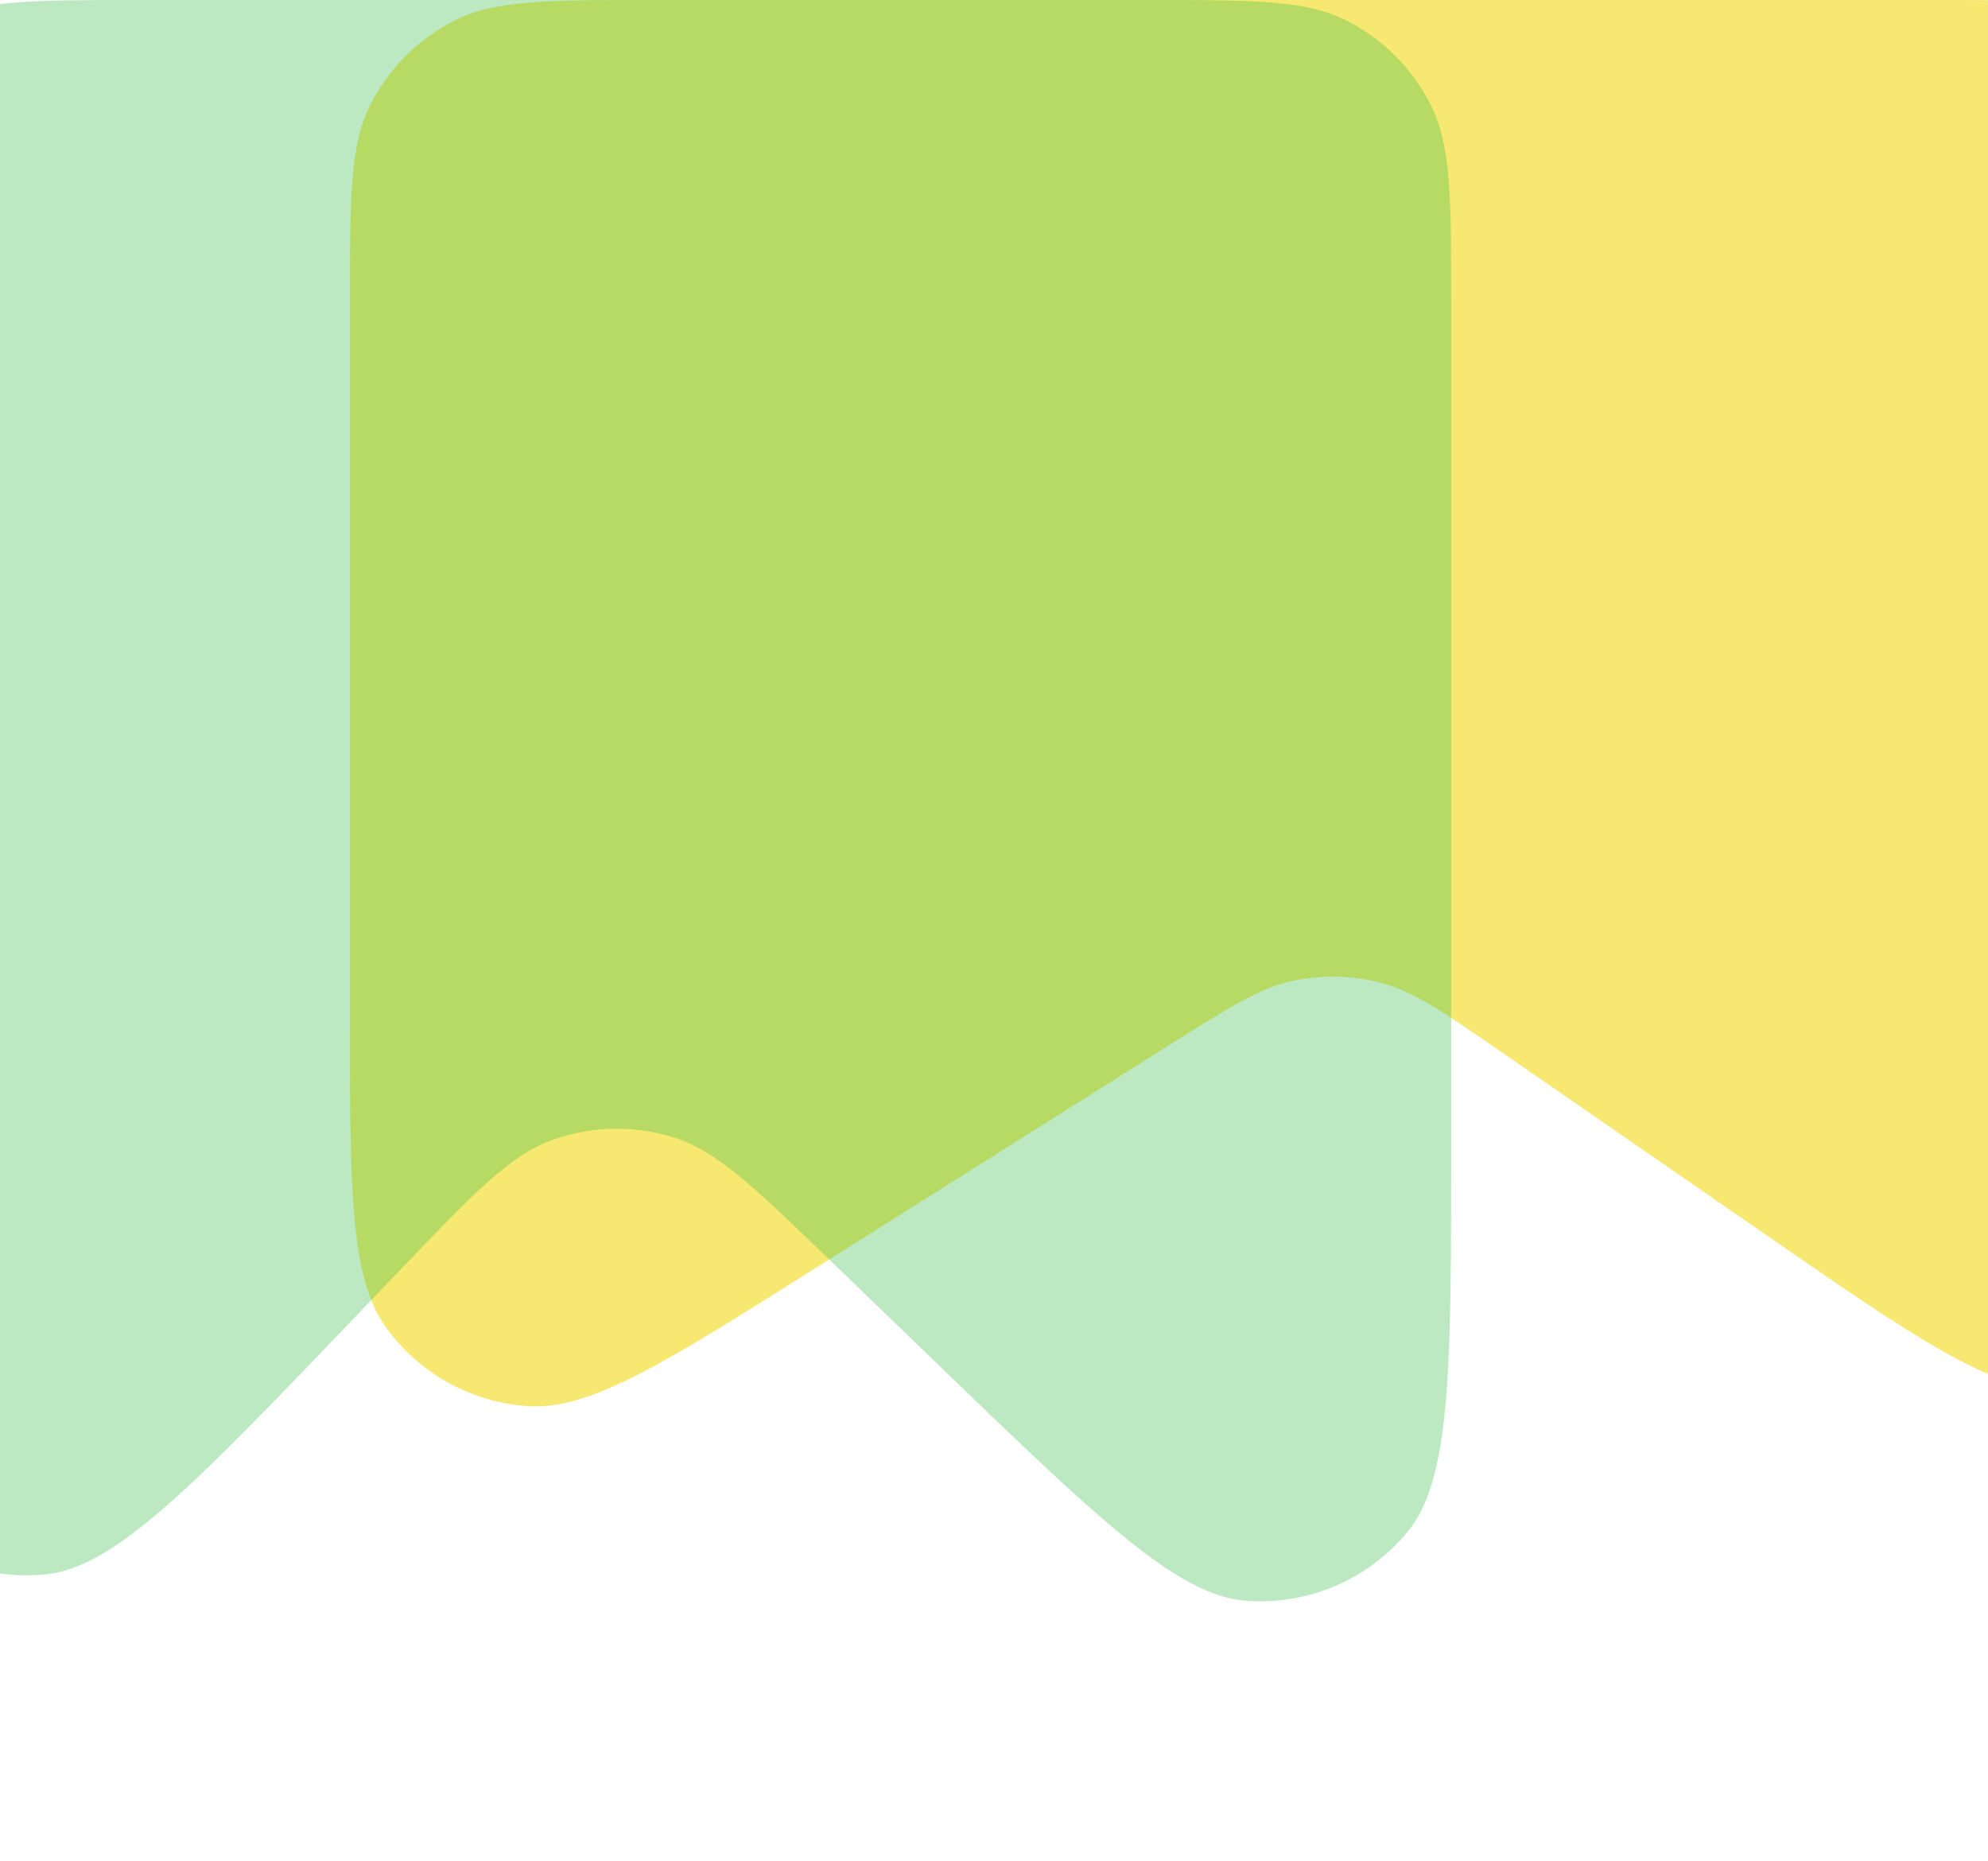 <svg width="375" height="351" viewBox="0 0 375 351" fill="none" xmlns="http://www.w3.org/2000/svg">
<path d="M66 57.24C66 37.418 66 27.506 69.796 19.909C73.281 12.935 78.935 7.281 85.909 3.796C93.507 0 103.418 0 123.24 0H365.113C384.936 0 394.847 0 402.444 3.796C409.418 7.281 415.072 12.935 418.557 19.909C422.353 27.506 422.353 37.418 422.353 57.24V185.431C422.353 220.401 422.353 237.886 415.191 247.471C408.676 256.19 398.567 261.493 387.69 261.897C375.734 262.341 361.348 252.402 332.577 232.524L283.413 198.557C272.287 190.87 266.724 187.027 260.675 185.416C255.1 183.931 249.249 183.808 243.616 185.057C237.505 186.412 231.785 190.019 220.347 197.231L153.769 239.21C125.449 257.066 111.289 265.995 99.598 265.213C88.955 264.501 79.176 259.106 72.897 250.483C66 241.01 66 224.271 66 190.791V57.24Z" fill="#F0D700" fill-opacity="0.56"/>
<path d="M-31 57.24C-31 37.418 -31 27.506 -27.204 19.909C-23.719 12.935 -18.065 7.281 -11.091 3.796C-3.493 0 6.418 0 26.24 0L216.497 0C236.319 0 246.231 0 253.828 3.796C260.802 7.281 266.456 12.935 269.941 19.909C273.737 27.506 273.737 37.418 273.737 57.24V215.985C273.737 257.964 273.737 278.953 265.504 288.93C258.037 297.979 246.63 302.822 234.933 301.908C222.037 300.901 206.938 286.322 176.738 257.163L156.696 237.811C142.377 223.986 135.217 217.073 127.086 214.53C119.624 212.196 111.604 212.355 104.24 214.983C96.216 217.846 89.337 225.037 75.577 239.42L67.6 247.757C37.137 279.599 21.906 295.519 8.806 296.912C-3.066 298.174 -14.791 293.469 -22.497 284.35C-31 274.287 -31 252.254 -31 208.188V57.24Z" fill="#3BC04B" fill-opacity="0.34"/>
</svg>
